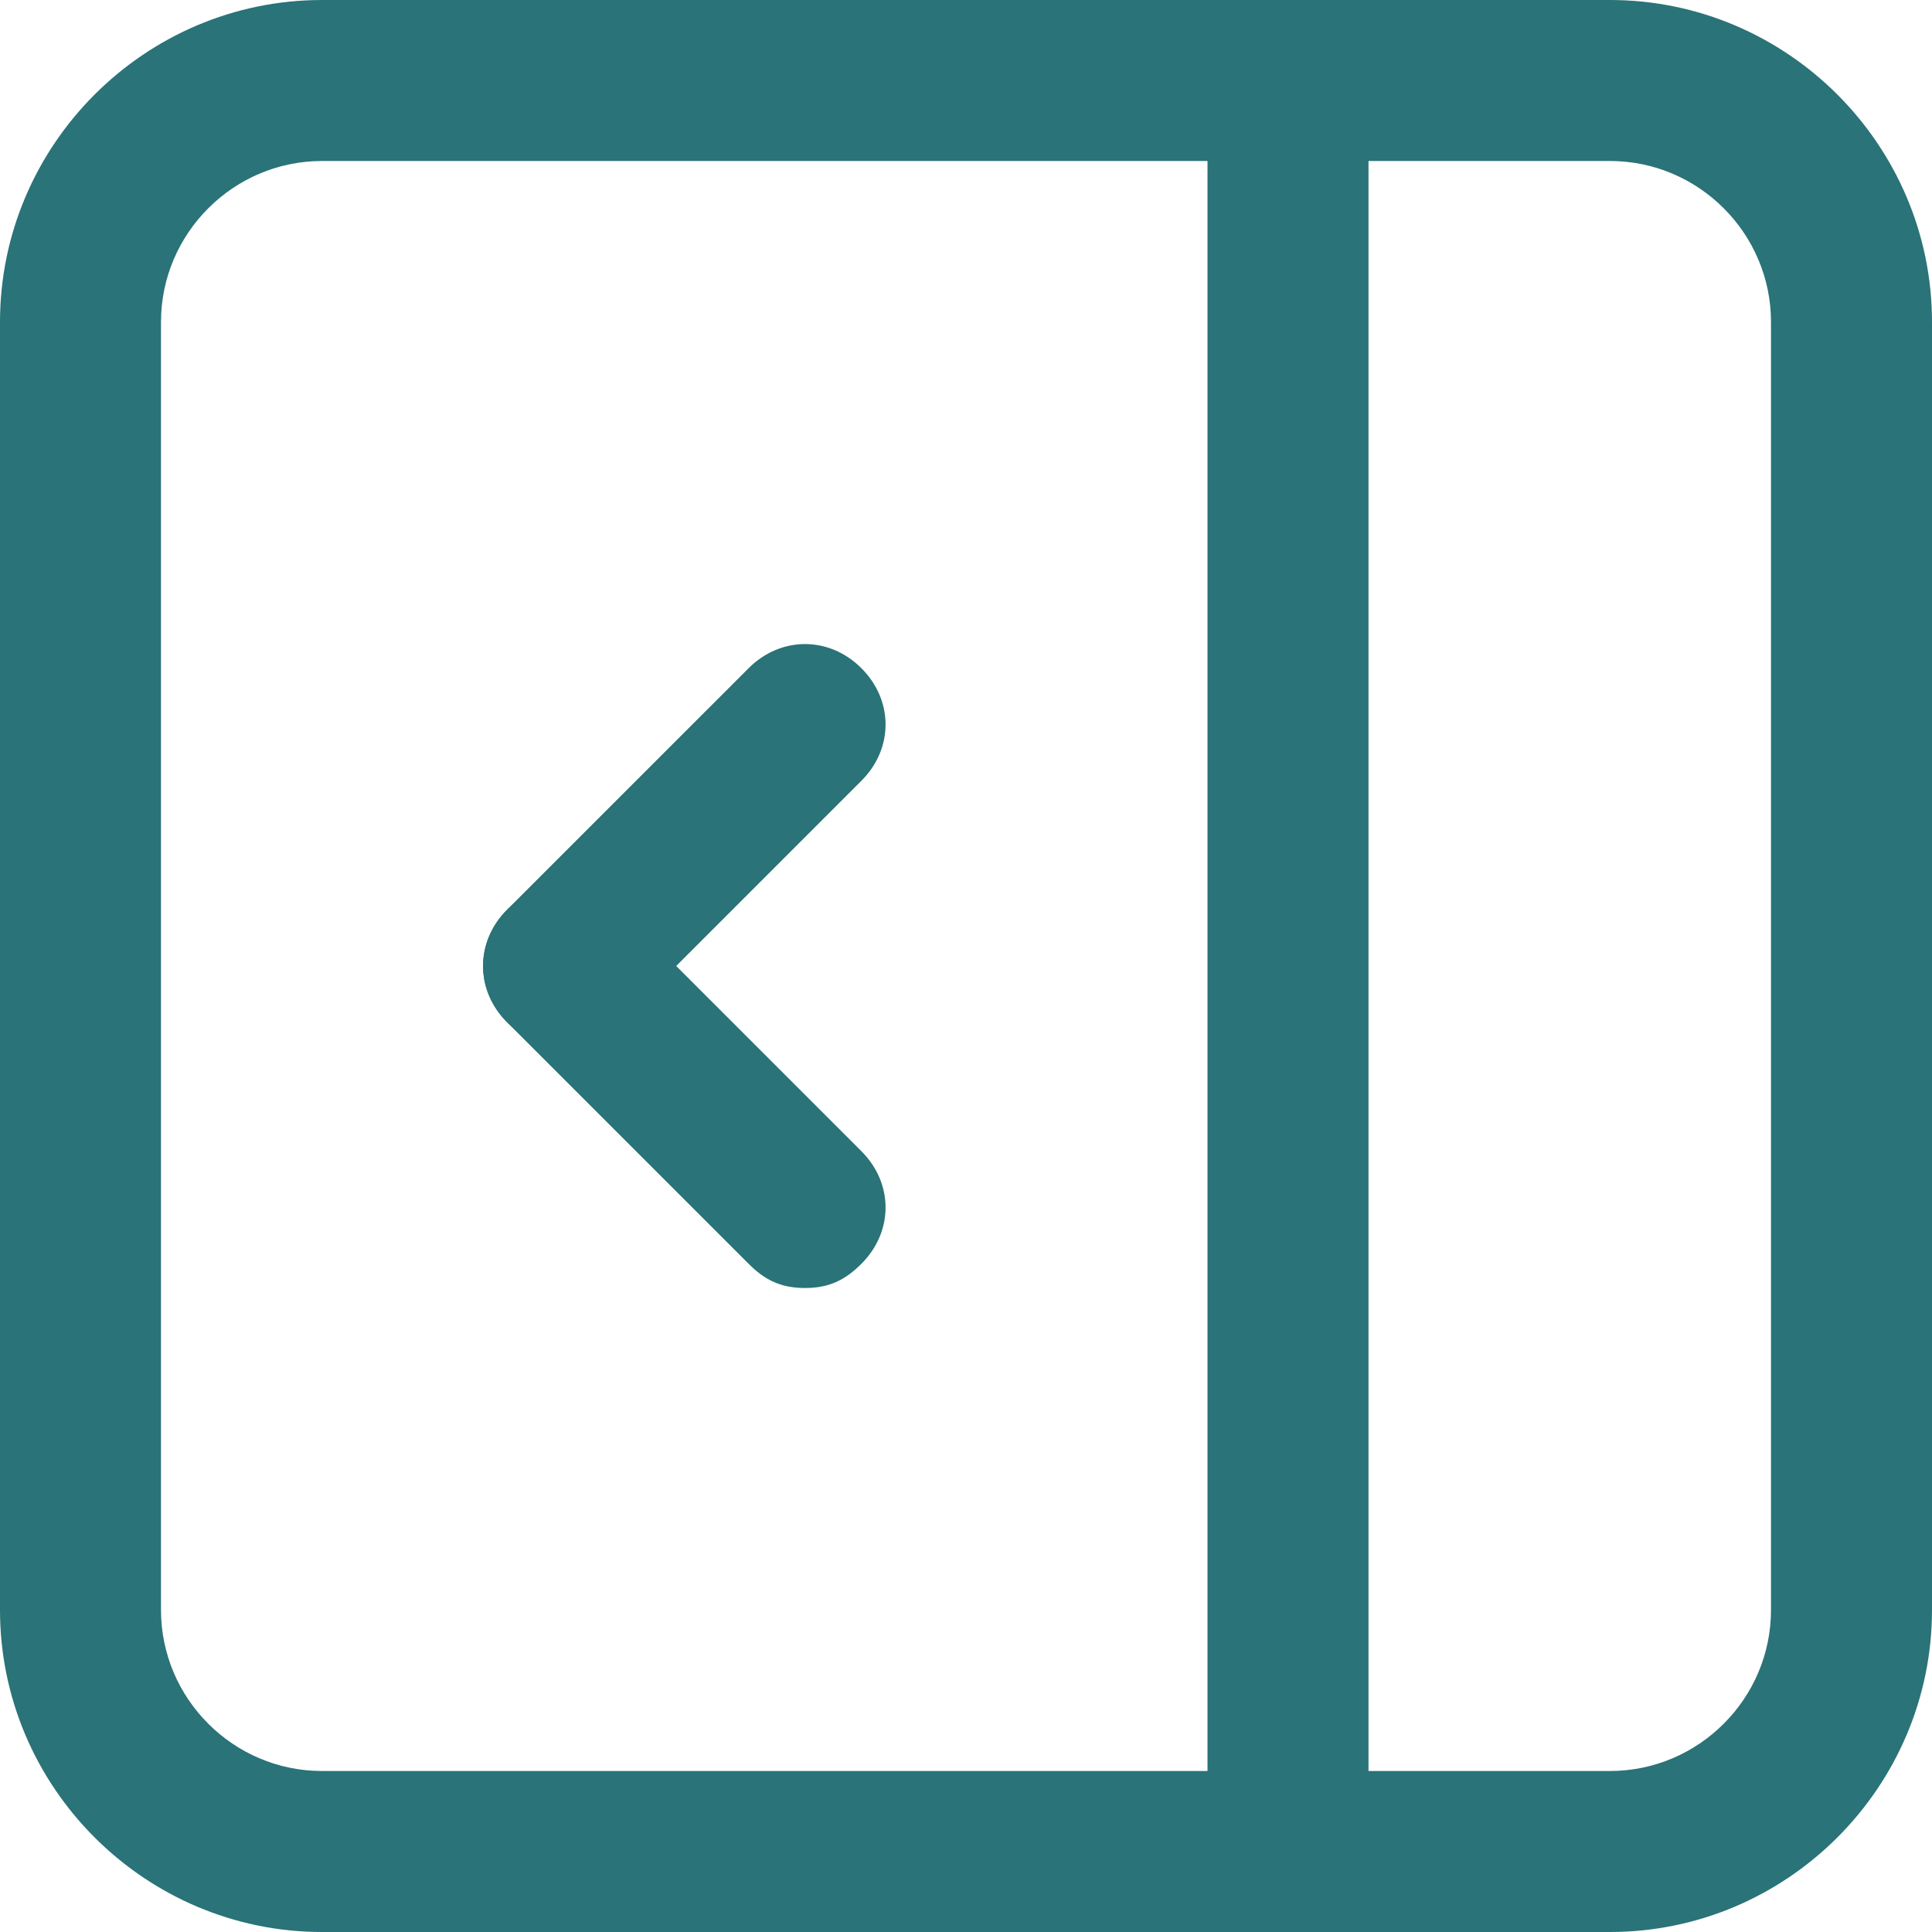 <svg width="15" height="15" viewBox="0 0 15 15" fill="none" xmlns="http://www.w3.org/2000/svg">
<g clip-path="url(#clip0_4598_18959)">
<path d="M2.5 15H12.5C13.875 15 15 13.875 15 12.5V2.5C15 1.125 13.875 0 12.5 0H2.5C1.125 0 0 1.125 0 2.5V12.5C0 13.875 1.125 15 2.5 15ZM12.5 1.25C13.188 1.25 13.75 1.812 13.75 2.5V12.5C13.75 13.188 13.188 13.75 12.5 13.75H2.5C1.812 13.75 1.25 13.188 1.25 12.5V2.5C1.25 1.812 1.812 1.25 2.5 1.25H12.5Z" fill="#2A7378"/>
<path d="M10 15C10.375 15 10.625 14.75 10.625 14.375V0.625C10.625 0.25 10.375 0 10 0C9.625 0 9.375 0.25 9.375 0.625V14.375C9.375 14.75 9.625 15 10 15Z" fill="#2A7378"/>
<path d="M4.375 8.125C4.562 8.125 4.688 8.062 4.812 7.938L6.688 6.062C6.938 5.812 6.938 5.438 6.688 5.188C6.438 4.938 6.062 4.938 5.812 5.188L3.938 7.062C3.688 7.312 3.688 7.688 3.938 7.938C4.062 8.062 4.188 8.125 4.375 8.125Z" fill="#2A7378"/>
<path d="M6.25 10C6.438 10 6.562 9.938 6.688 9.812C6.938 9.562 6.938 9.188 6.688 8.938L4.812 7.062C4.562 6.812 4.188 6.812 3.938 7.062C3.688 7.312 3.688 7.688 3.938 7.938L5.812 9.812C5.938 9.938 6.062 10 6.25 10Z" fill="#2A7378"/>
</g>
<defs>
<clipPath id="clip0_4598_18959">
<rect width="15" height="15" fill="white" transform="matrix(-1 0 0 1 15 0)"/>
</clipPath>
</defs>
</svg>
